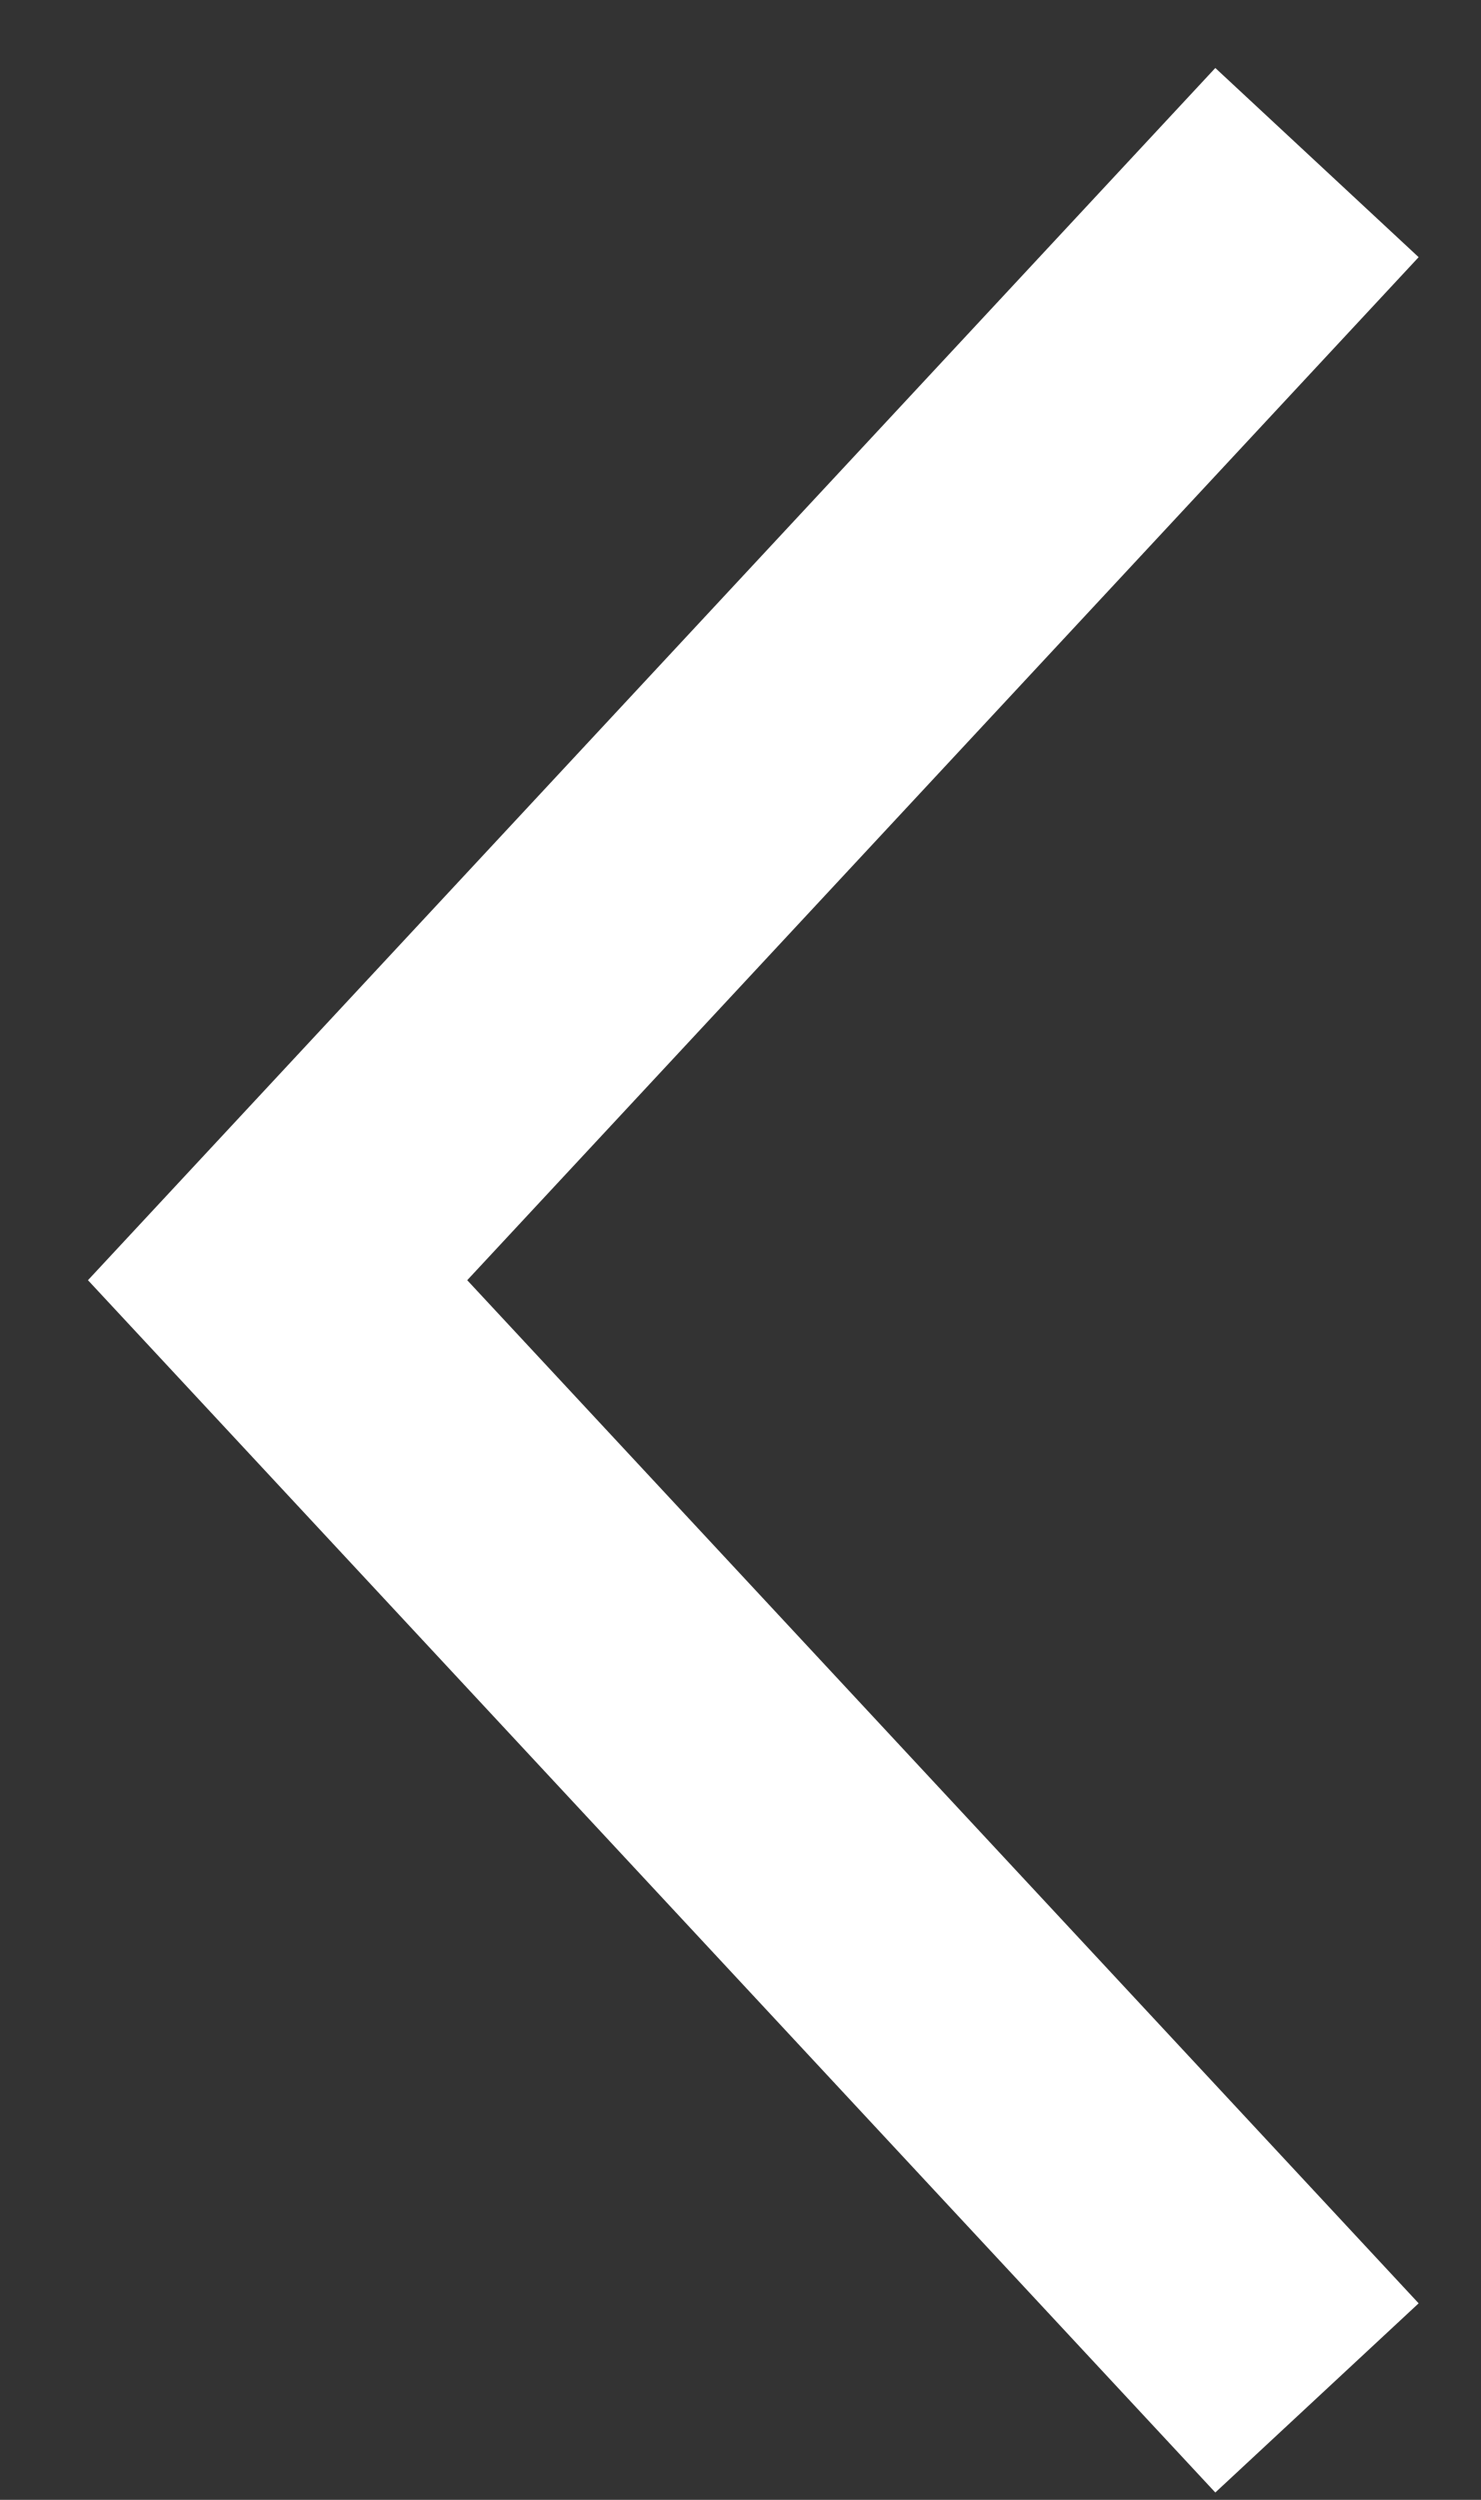 <svg width="16" height="27" viewBox="0 0 16 27" fill="none" xmlns="http://www.w3.org/2000/svg">
<rect x="0" y="0" width="16" height="27" fill="#333333" stroke="none"/>
<path d="M14.228 1.756L2.999 13.827L14.228 25.899" stroke="white" stroke-width="3"/>
</svg>
